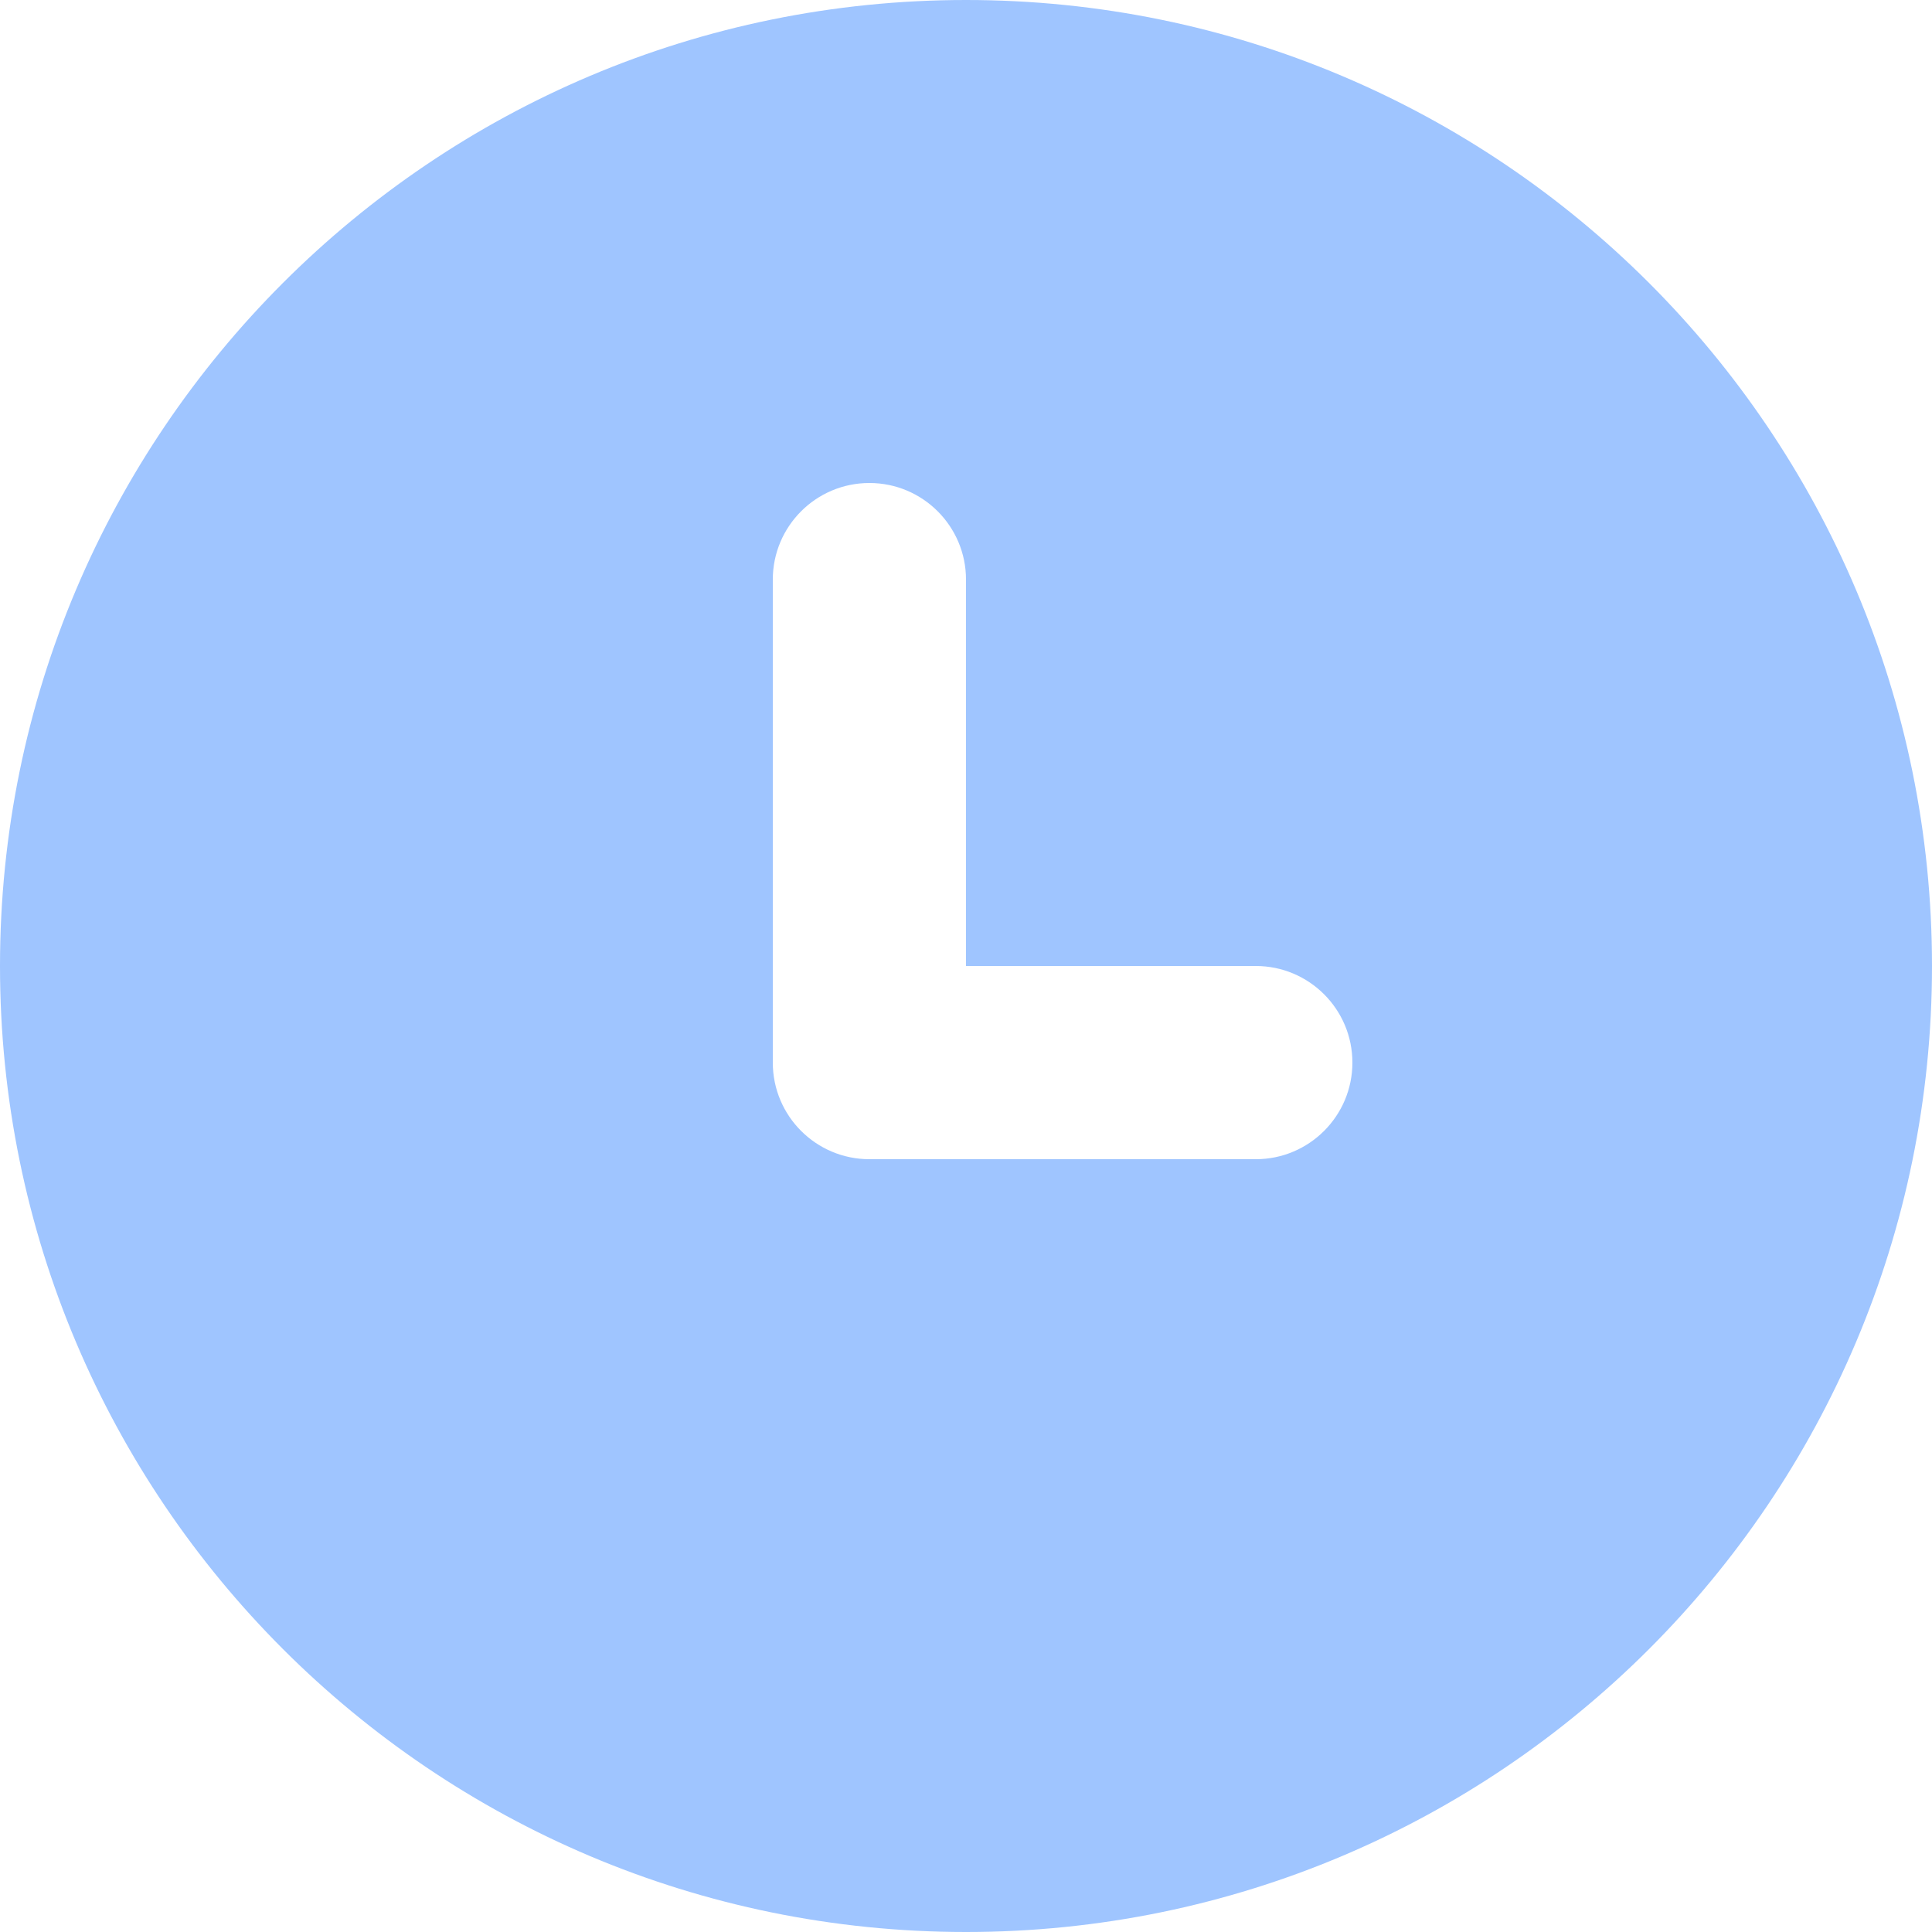 <svg width="23" height="23" viewBox="0 0 23 23" fill="none" xmlns="http://www.w3.org/2000/svg">
<path d="M11.5 0C17.851 0 23 5.149 23 11.5C23 17.851 17.851 23 11.5 23C5.149 23 0 17.851 0 11.5C0 5.149 5.149 0 11.5 0ZM10.35 5.75C9.715 5.75 9.2 6.265 9.2 6.9V12.65C9.2 13.285 9.715 13.8 10.35 13.8H14.95C15.585 13.8 16.1 13.285 16.1 12.65C16.1 12.015 15.585 11.5 14.95 11.5H11.5V6.9C11.5 6.265 10.985 5.75 10.35 5.75Z" fill="#9FC5FF"/>
</svg>
